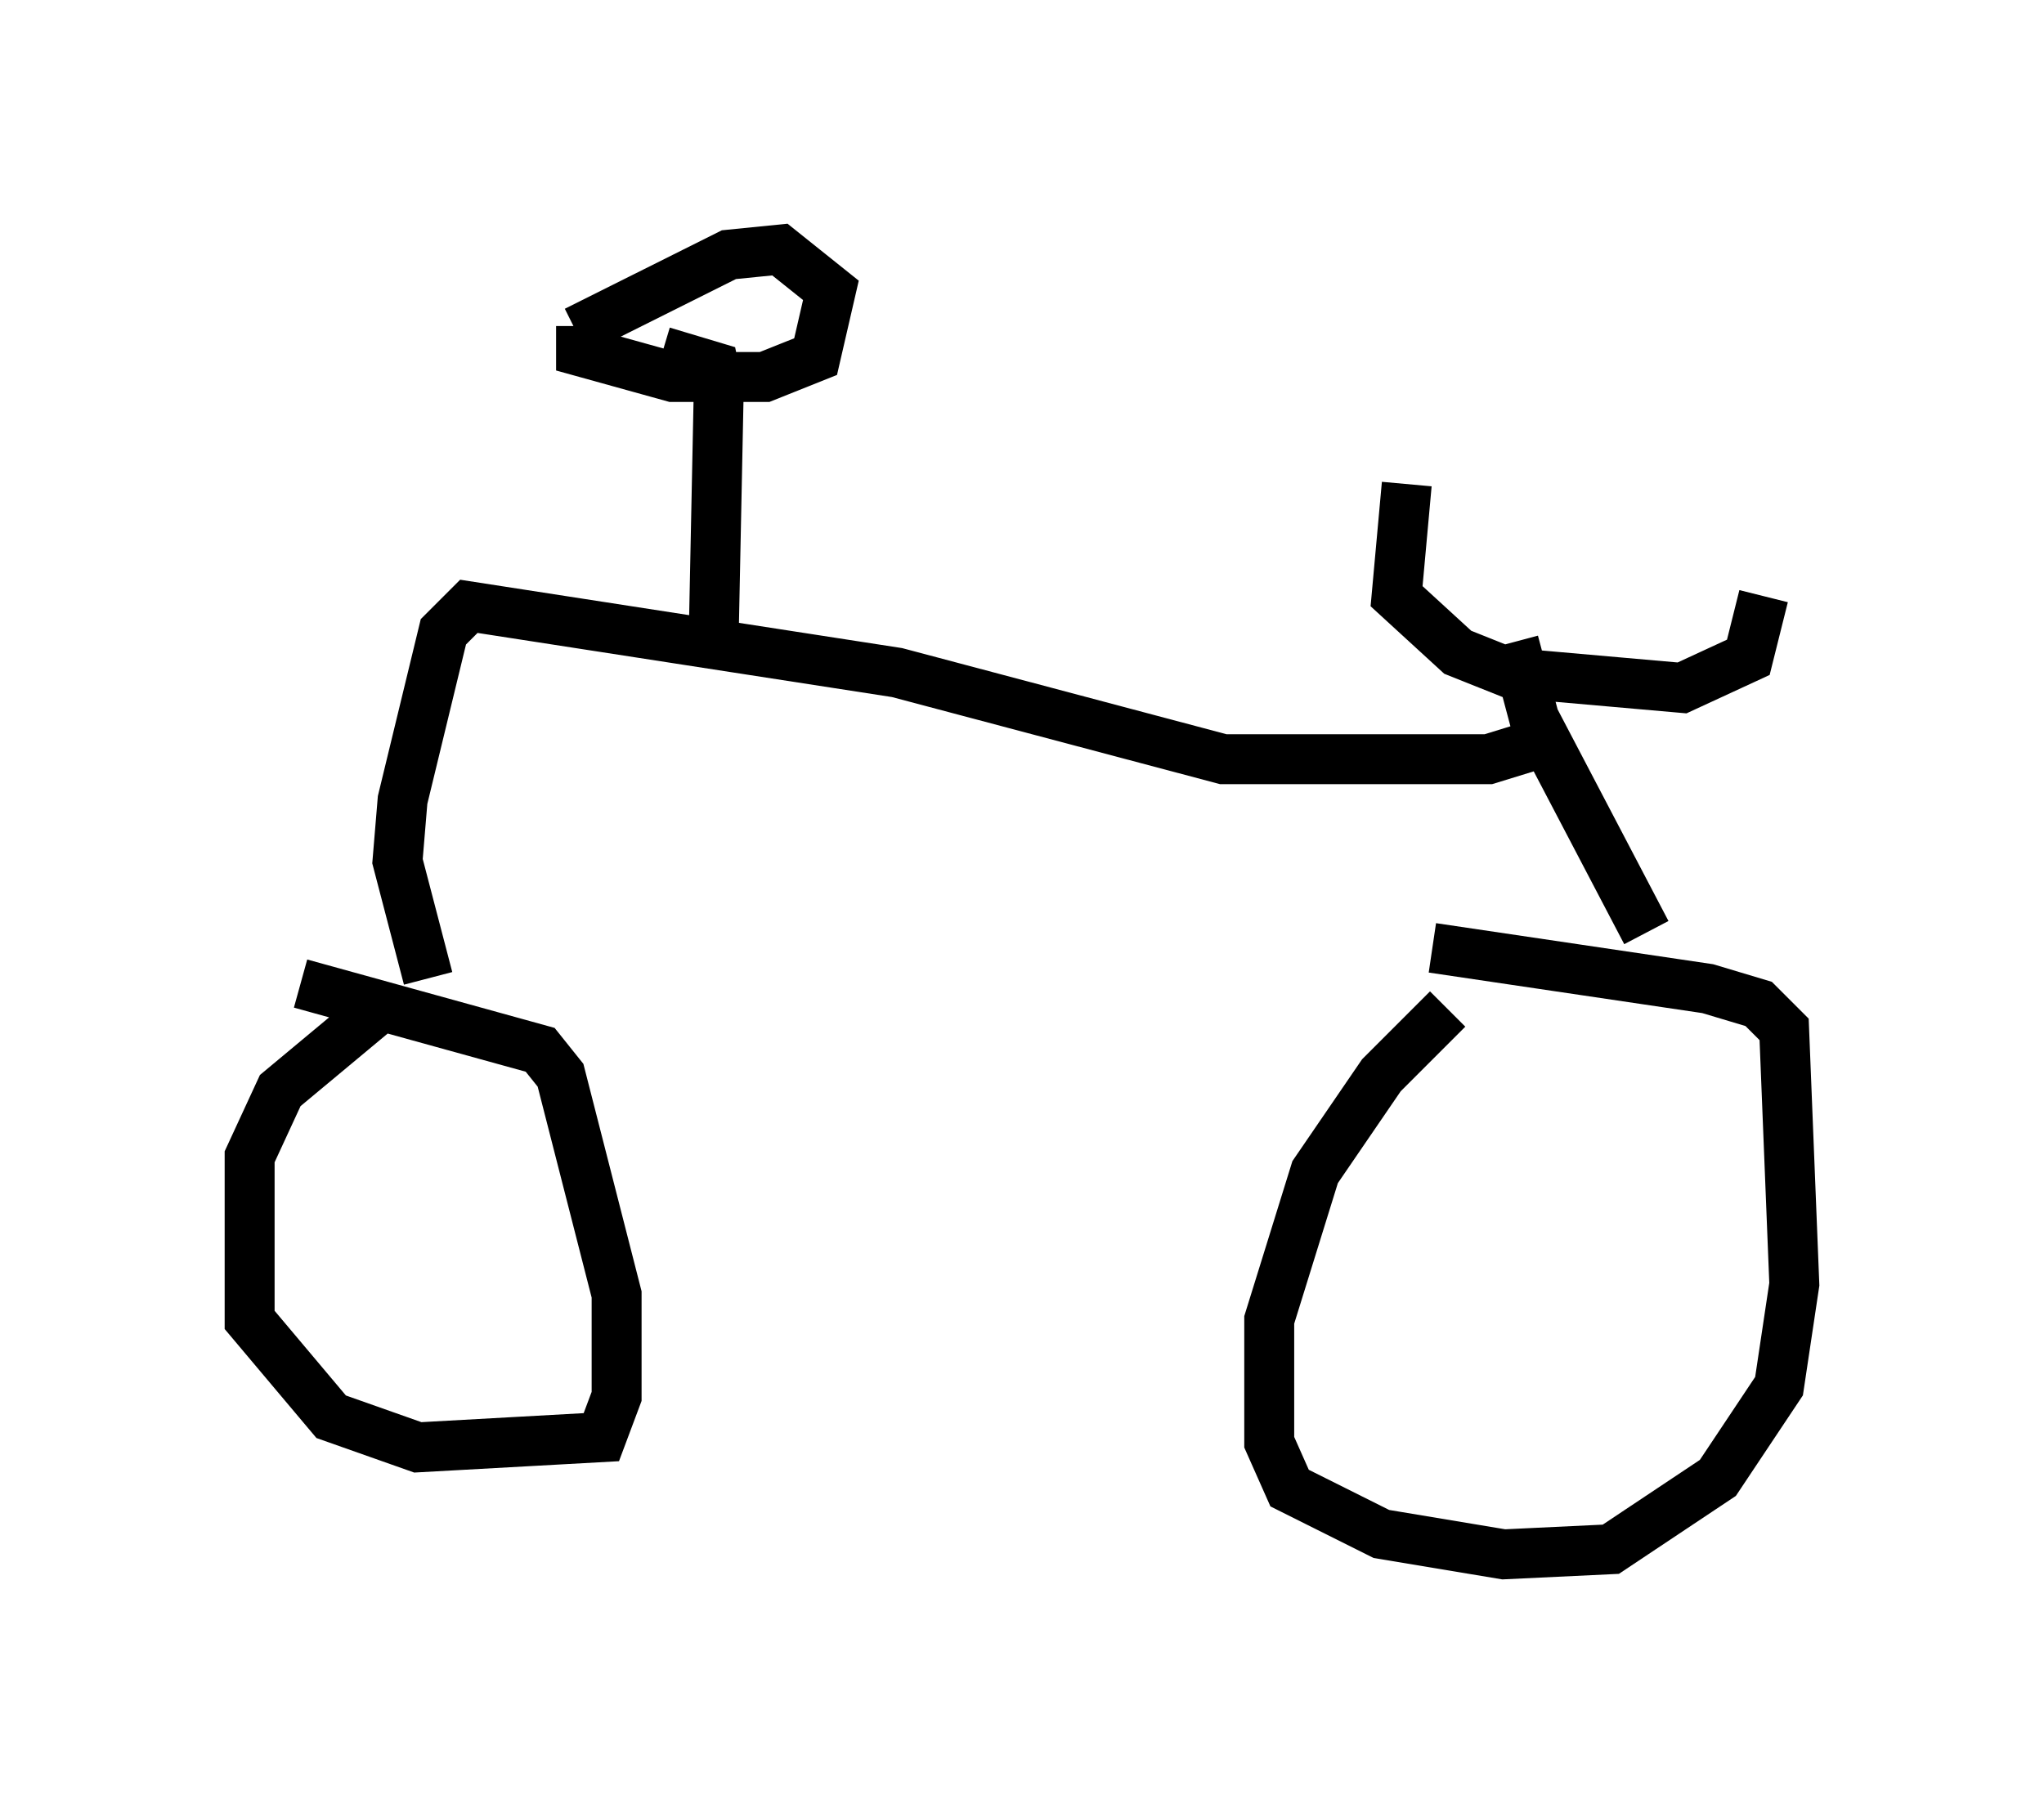 <?xml version="1.0" encoding="utf-8" ?>
<svg baseProfile="full" height="36.134" version="1.1" width="40.932" xmlns="http://www.w3.org/2000/svg" xmlns:ev="http://www.w3.org/2001/xml-events" xmlns:xlink="http://www.w3.org/1999/xlink"><defs /><rect fill="white" height="36.134" width="40.932" x="0" y="0" /><path d="M29.5, 20.211 m-0.51, 0.0 l-1.327, 1.327 -1.327, 1.94 l-0.919, 2.96 0.0, 2.45 l0.408, 0.919 1.838, 0.919 l2.45, 0.408 2.144, -0.102 l2.144, -1.429 1.225, -1.838 l0.306, -2.042 -0.204, -5.104 l-0.51, -0.51 -1.021, -0.306 l-5.513, -0.817 m-21.234, 1.327 l-1.838, 1.531 -0.613, 1.327 l0.0, 3.267 1.633, 1.94 l1.735, 0.613 3.675, -0.204 l0.306, -0.817 0.0, -2.042 l-1.123, -4.39 -0.408, -0.51 l-4.798, -1.327 m26.95, -1.021 l-2.246, -4.288 -0.408, -1.531 m-2.144, -3.165 l-0.204, 2.246 1.225, 1.123 l1.021, 0.408 3.471, 0.306 l1.327, -0.613 0.306, -1.225 m-4.185, 2.858 l-1.327, 0.408 -5.308, 0.0 l-6.533, -1.735 -8.575, -1.327 l-0.51, 0.51 -0.817, 3.369 l-0.102, 1.225 0.613, 2.348 m5.717, -6.738 l0.102, -5.002 -0.102, -0.51 l-1.021, -0.306 m-1.633, -0.51 l0.0, 0.51 1.838, 0.51 l1.838, 0.0 1.021, -0.408 l0.306, -1.327 -1.021, -0.817 l-1.021, 0.102 -3.063, 1.531 " fill="none" stroke="black" stroke-width="1" /></svg>